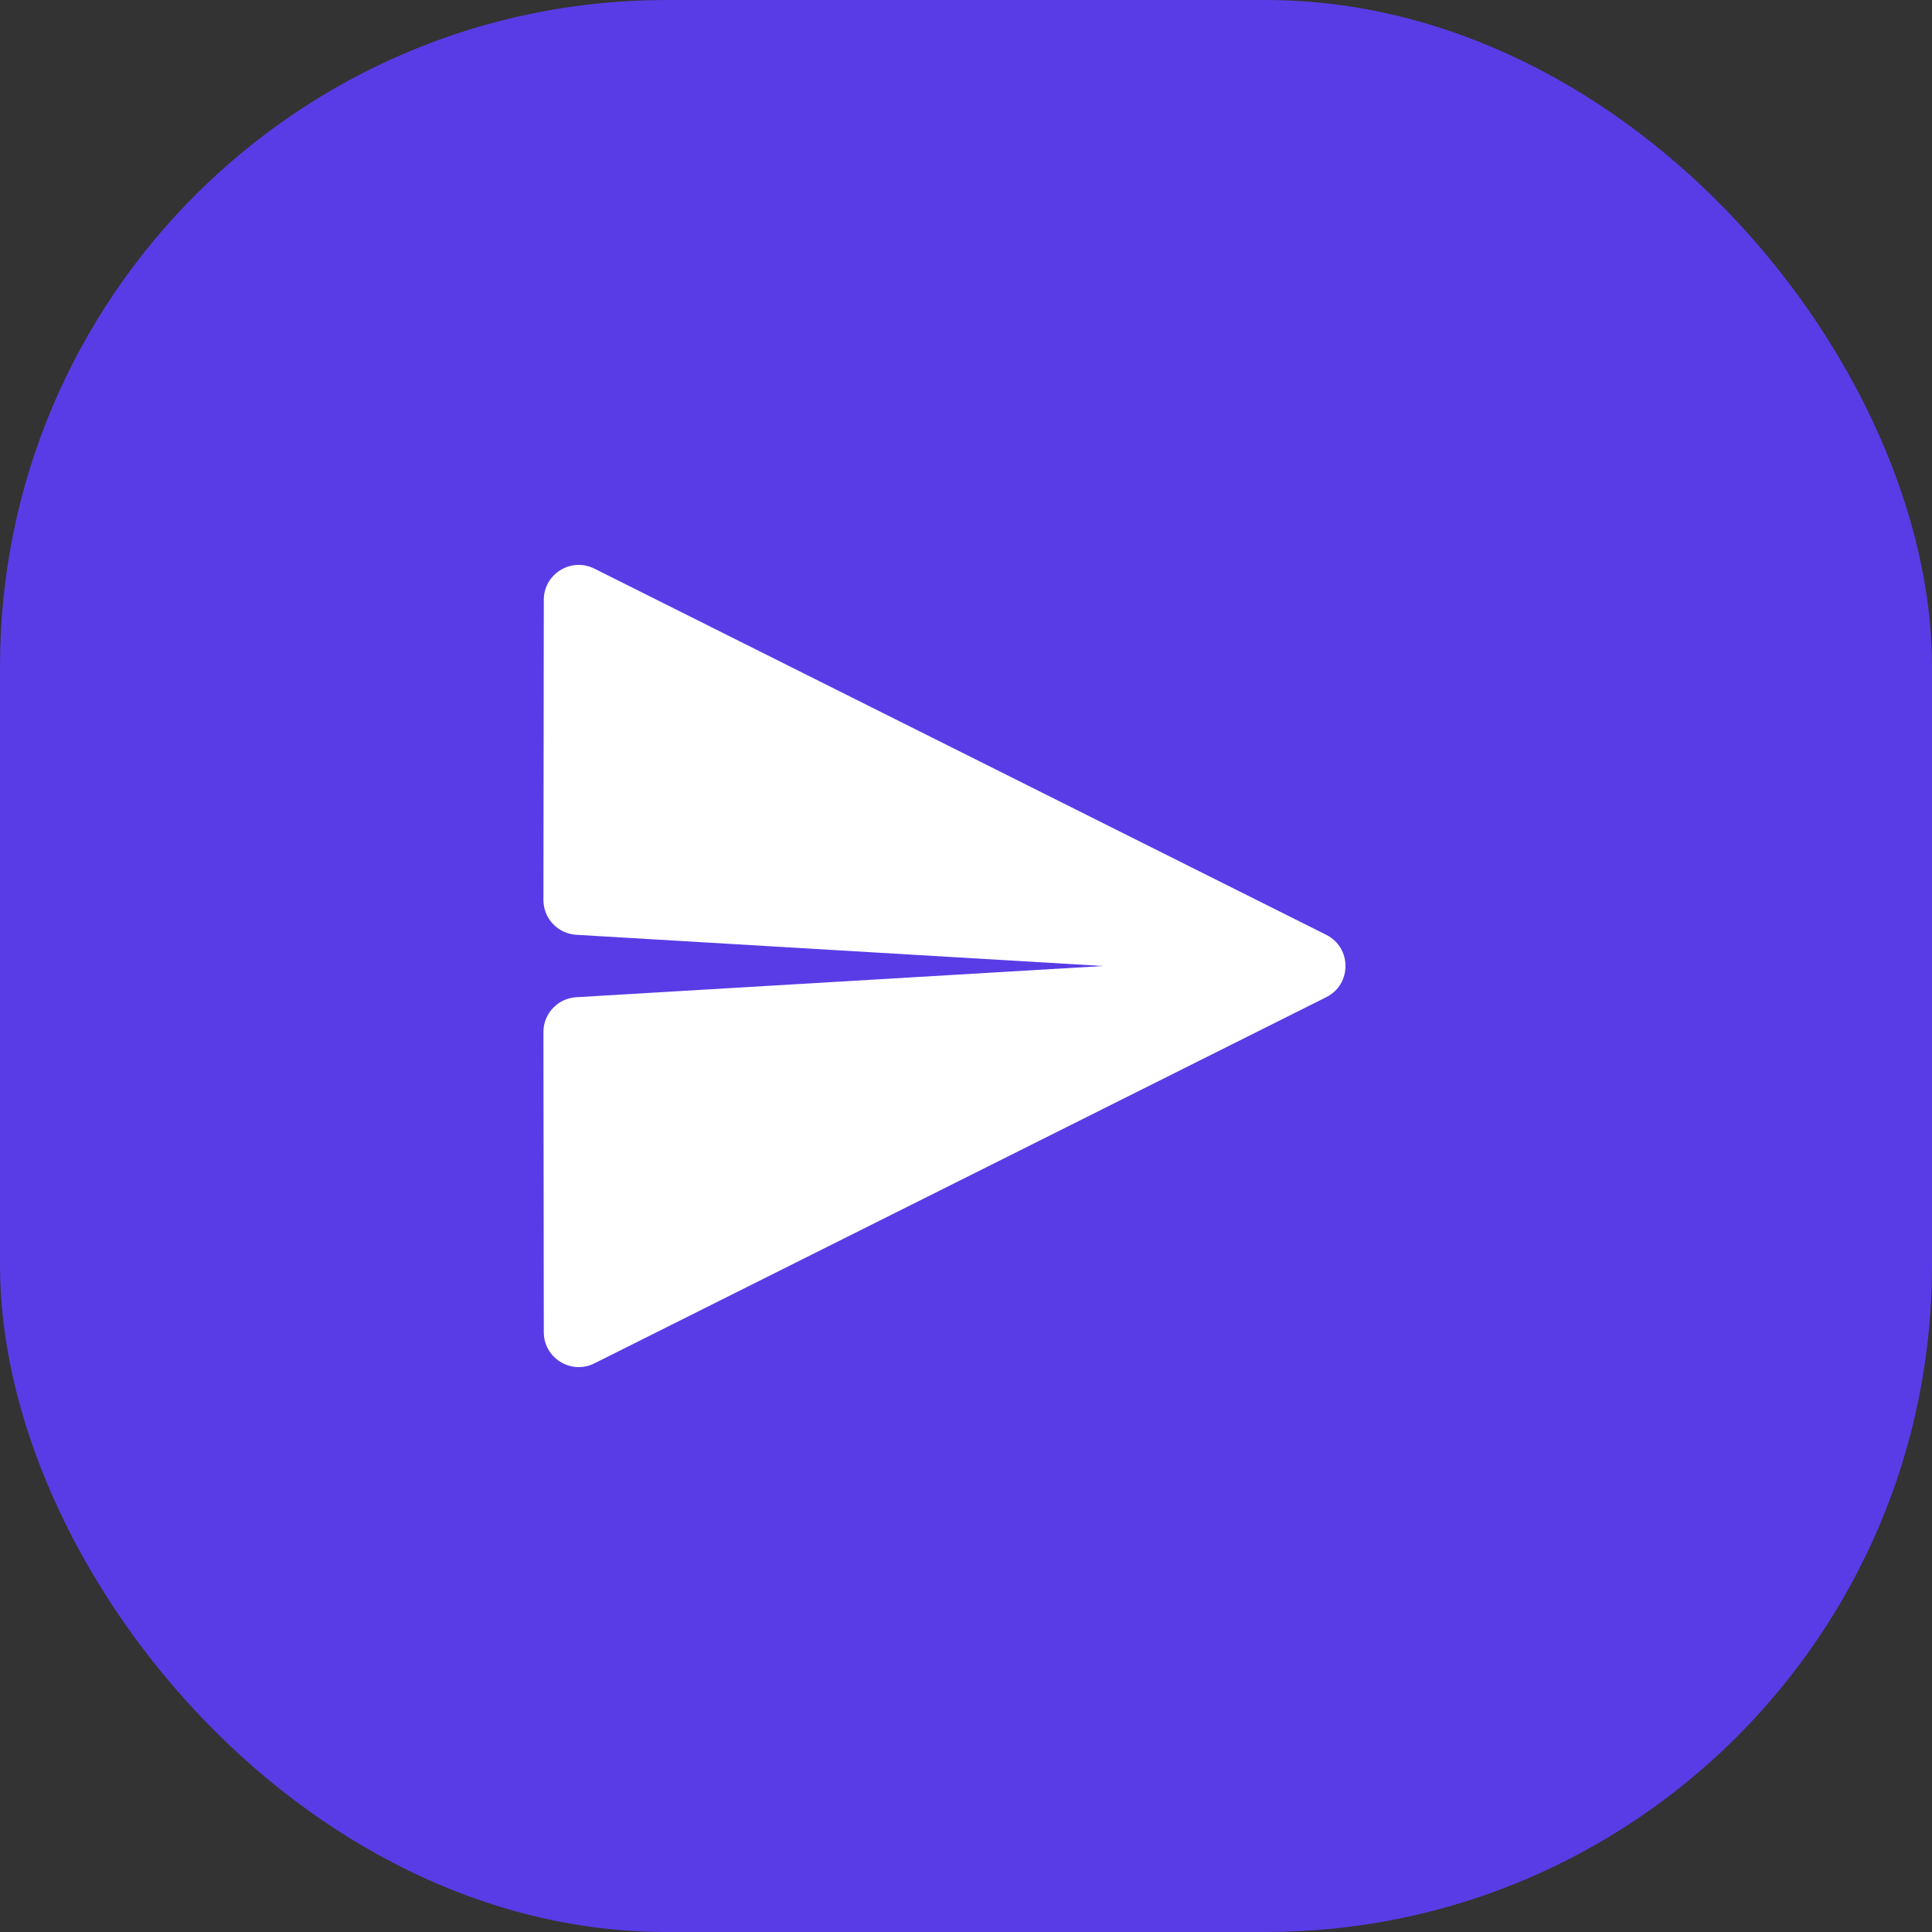 <svg width="32" height="32" viewBox="0 0 32 32" fill="none" xmlns="http://www.w3.org/2000/svg">
<rect x="0" y="0" width="32" height="32" fill="#333333" stroke="none"/>
<rect width="32" height="32" rx="11.037" fill="#593CE5"/>
<path d="M9.007 22.065C9.007 22.495 9.46 22.774 9.844 22.582L21.966 16.517C22.392 16.304 22.392 15.696 21.966 15.483L9.844 9.418C9.46 9.226 9.007 9.505 9.007 9.935L9.001 14.905C9 15.212 9.239 15.465 9.545 15.483L18.271 16L9.545 16.517C9.239 16.535 9 16.788 9.001 17.095L9.007 22.065Z" fill="white"/>
</svg>
